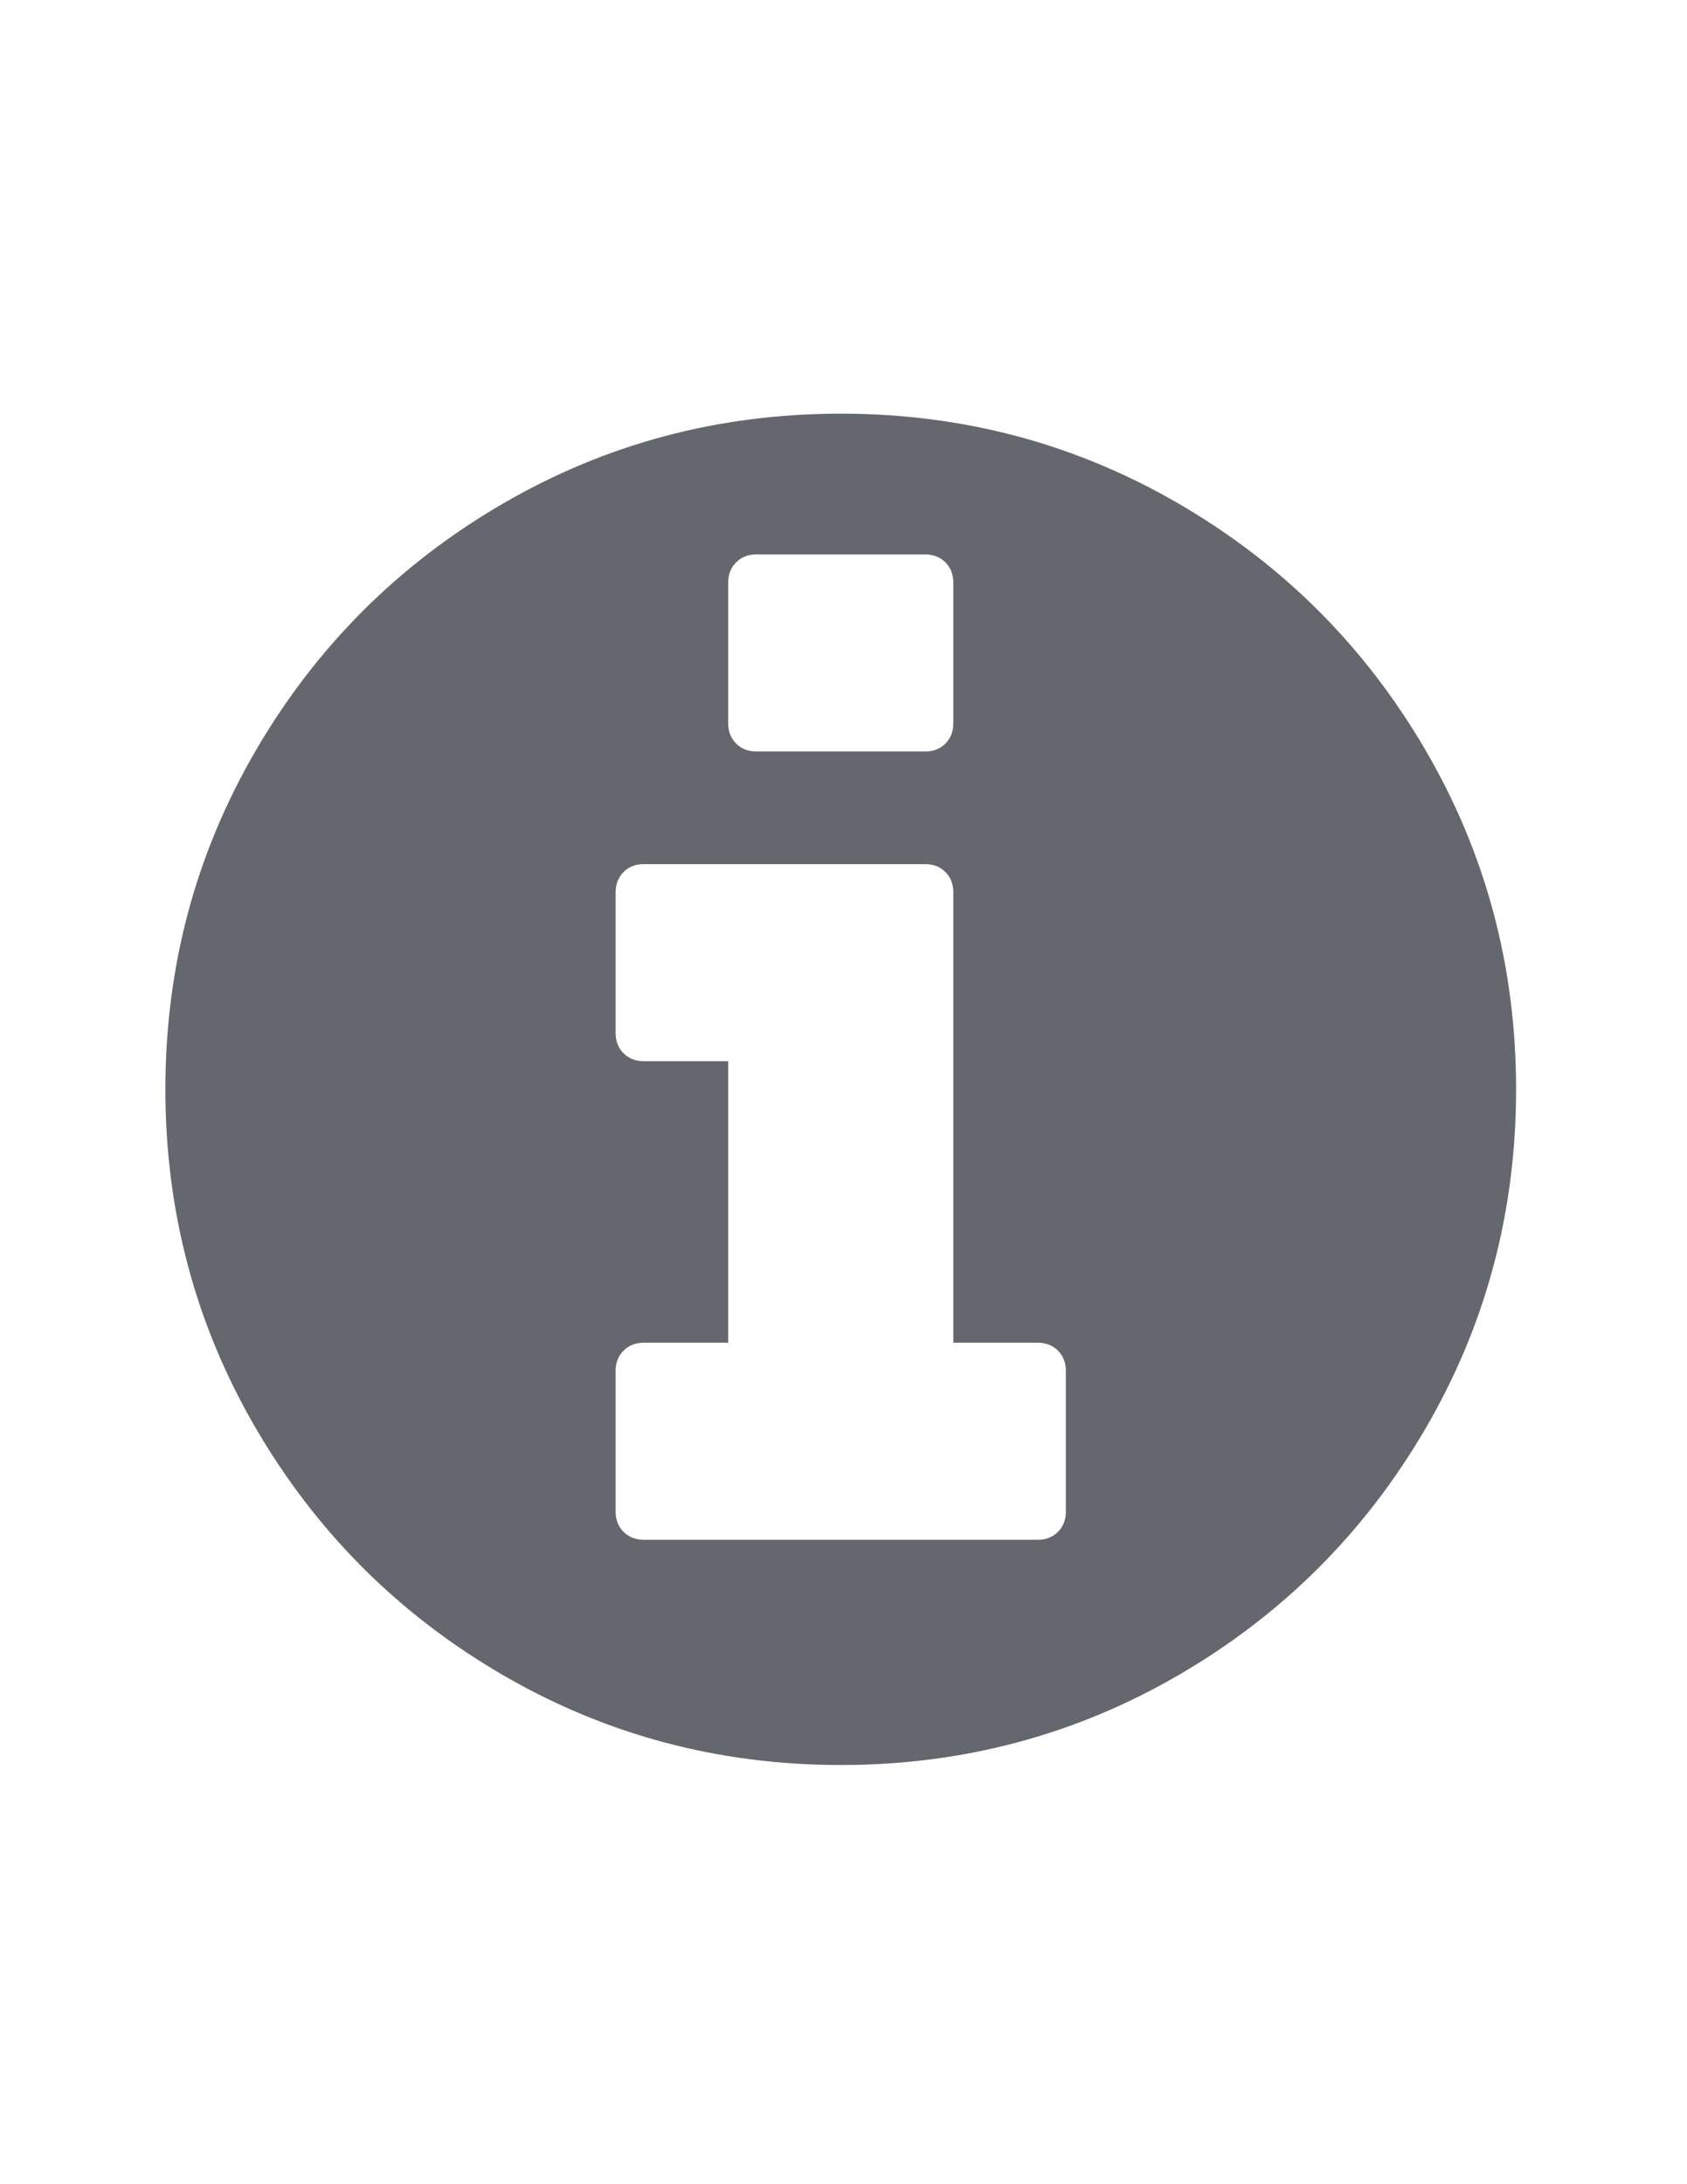 <?xml version="1.0" encoding="utf-8"?>
<!-- Generator: Adobe Illustrator 14.0.0, SVG Export Plug-In . SVG Version: 6.00 Build 43363)  -->
<!DOCTYPE svg PUBLIC "-//W3C//DTD SVG 1.1//EN" "http://www.w3.org/Graphics/SVG/1.1/DTD/svg11.dtd">
<svg version="1.1" id="Capa_1" xmlns="http://www.w3.org/2000/svg" xmlns:xlink="http://www.w3.org/1999/xlink" x="0px" y="0px"
	 width="612px" height="792px" viewBox="0 0 612 792" enable-background="new 0 0 612 792" xml:space="preserve">
<g>
	<g>
		<path fill="#65676F" d="M517.149,272.019c-21.91-37.534-51.628-67.253-89.164-89.161C390.444,160.951,349.46,150,305.007,150
			c-44.45,0-85.445,10.951-122.98,32.858c-37.538,21.904-67.256,51.623-89.166,89.161C70.951,309.56,60,350.554,60,395
			c0,44.45,10.955,85.437,32.858,122.979c21.908,37.534,51.626,67.253,89.164,89.163c37.54,21.905,78.532,32.858,122.98,32.858
			c44.448,0,85.445-10.953,122.982-32.858c37.535-21.902,67.253-51.629,89.16-89.163c21.903-37.538,32.854-78.533,32.854-122.979
			C550,350.549,539.049,309.554,517.149,272.019z M264.172,211.246c0-2.979,0.955-5.423,2.872-7.335
			c1.913-1.912,4.361-2.872,7.337-2.872h61.253c2.976,0,5.423,0.96,7.332,2.872c1.91,1.913,2.874,4.356,2.874,7.335v51.043
			c0,2.976-0.964,5.423-2.874,7.334c-1.909,1.913-4.355,2.87-7.332,2.87h-61.253c-2.977,0-5.423-0.957-7.337-2.87
			c-1.917-1.909-2.872-4.358-2.872-7.334V211.246z M386.671,548.126c0,2.975-0.964,5.423-2.871,7.331
			c-1.904,1.914-4.353,2.871-7.334,2.871H233.545c-2.98,0-5.423-0.957-7.337-2.871c-1.913-1.908-2.87-4.354-2.87-7.334v-51.044
			c0-2.983,0.957-5.423,2.87-7.337c1.914-1.909,4.361-2.873,7.337-2.873h30.627V384.79h-30.627c-2.98,0-5.422-0.955-7.337-2.869
			c-1.913-1.912-2.87-4.359-2.87-7.337v-51.041c0-2.979,0.957-5.422,2.87-7.338c1.917-1.914,4.363-2.869,7.337-2.869h102.09
			c2.976,0,5.423,0.955,7.332,2.869c1.91,1.916,2.874,4.359,2.874,7.338v163.335h30.617c2.981,0,5.43,0.956,7.342,2.867
			c1.902,1.913,2.866,4.358,2.866,7.338v51.044L386.671,548.126L386.671,548.126z"/>
	</g>
</g>
</svg>

